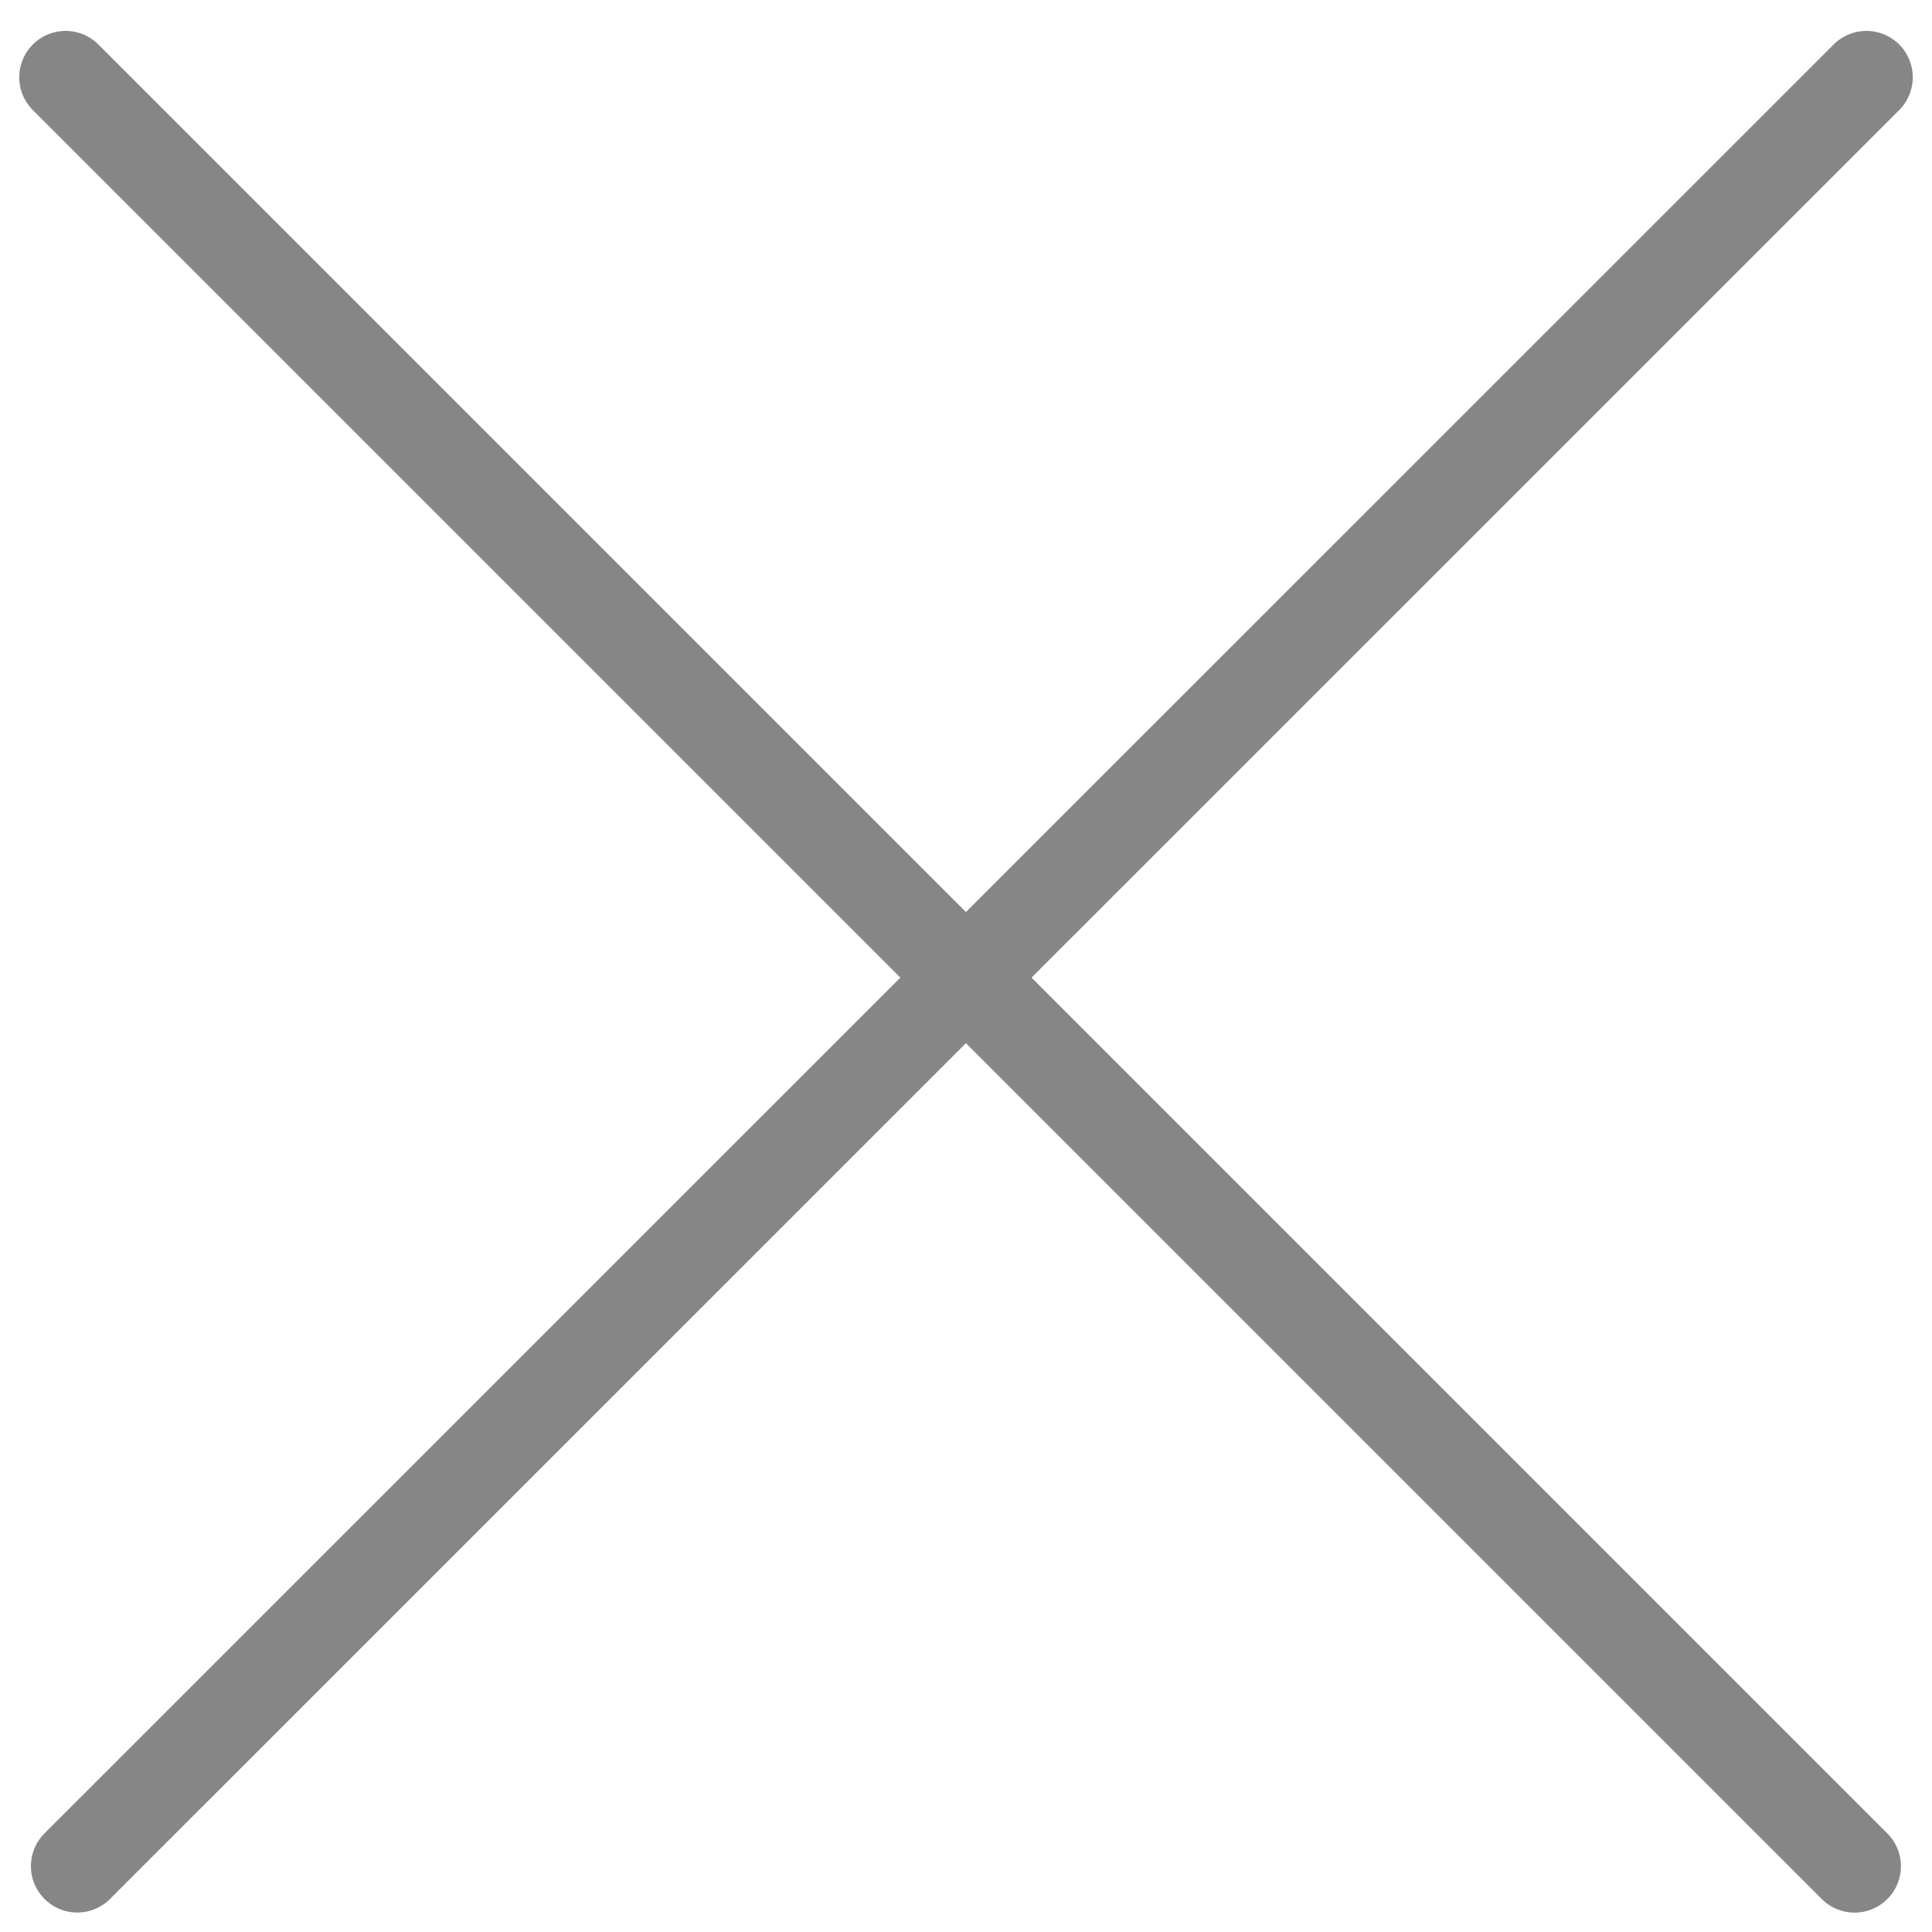 <svg width="25" height="25" viewBox="0 0 25 25" fill="none" xmlns="http://www.w3.org/2000/svg">
<line x1="1" y1="24.148" x2="24.151" y2="1" stroke="#868686" stroke-width="1.2" stroke-linecap="round" stroke-linejoin="round"/>
<line x1="0.849" y1="1" x2="23.998" y2="24.149" stroke="#868686" stroke-width="1.2" stroke-linecap="round" stroke-linejoin="round"/>
</svg>
